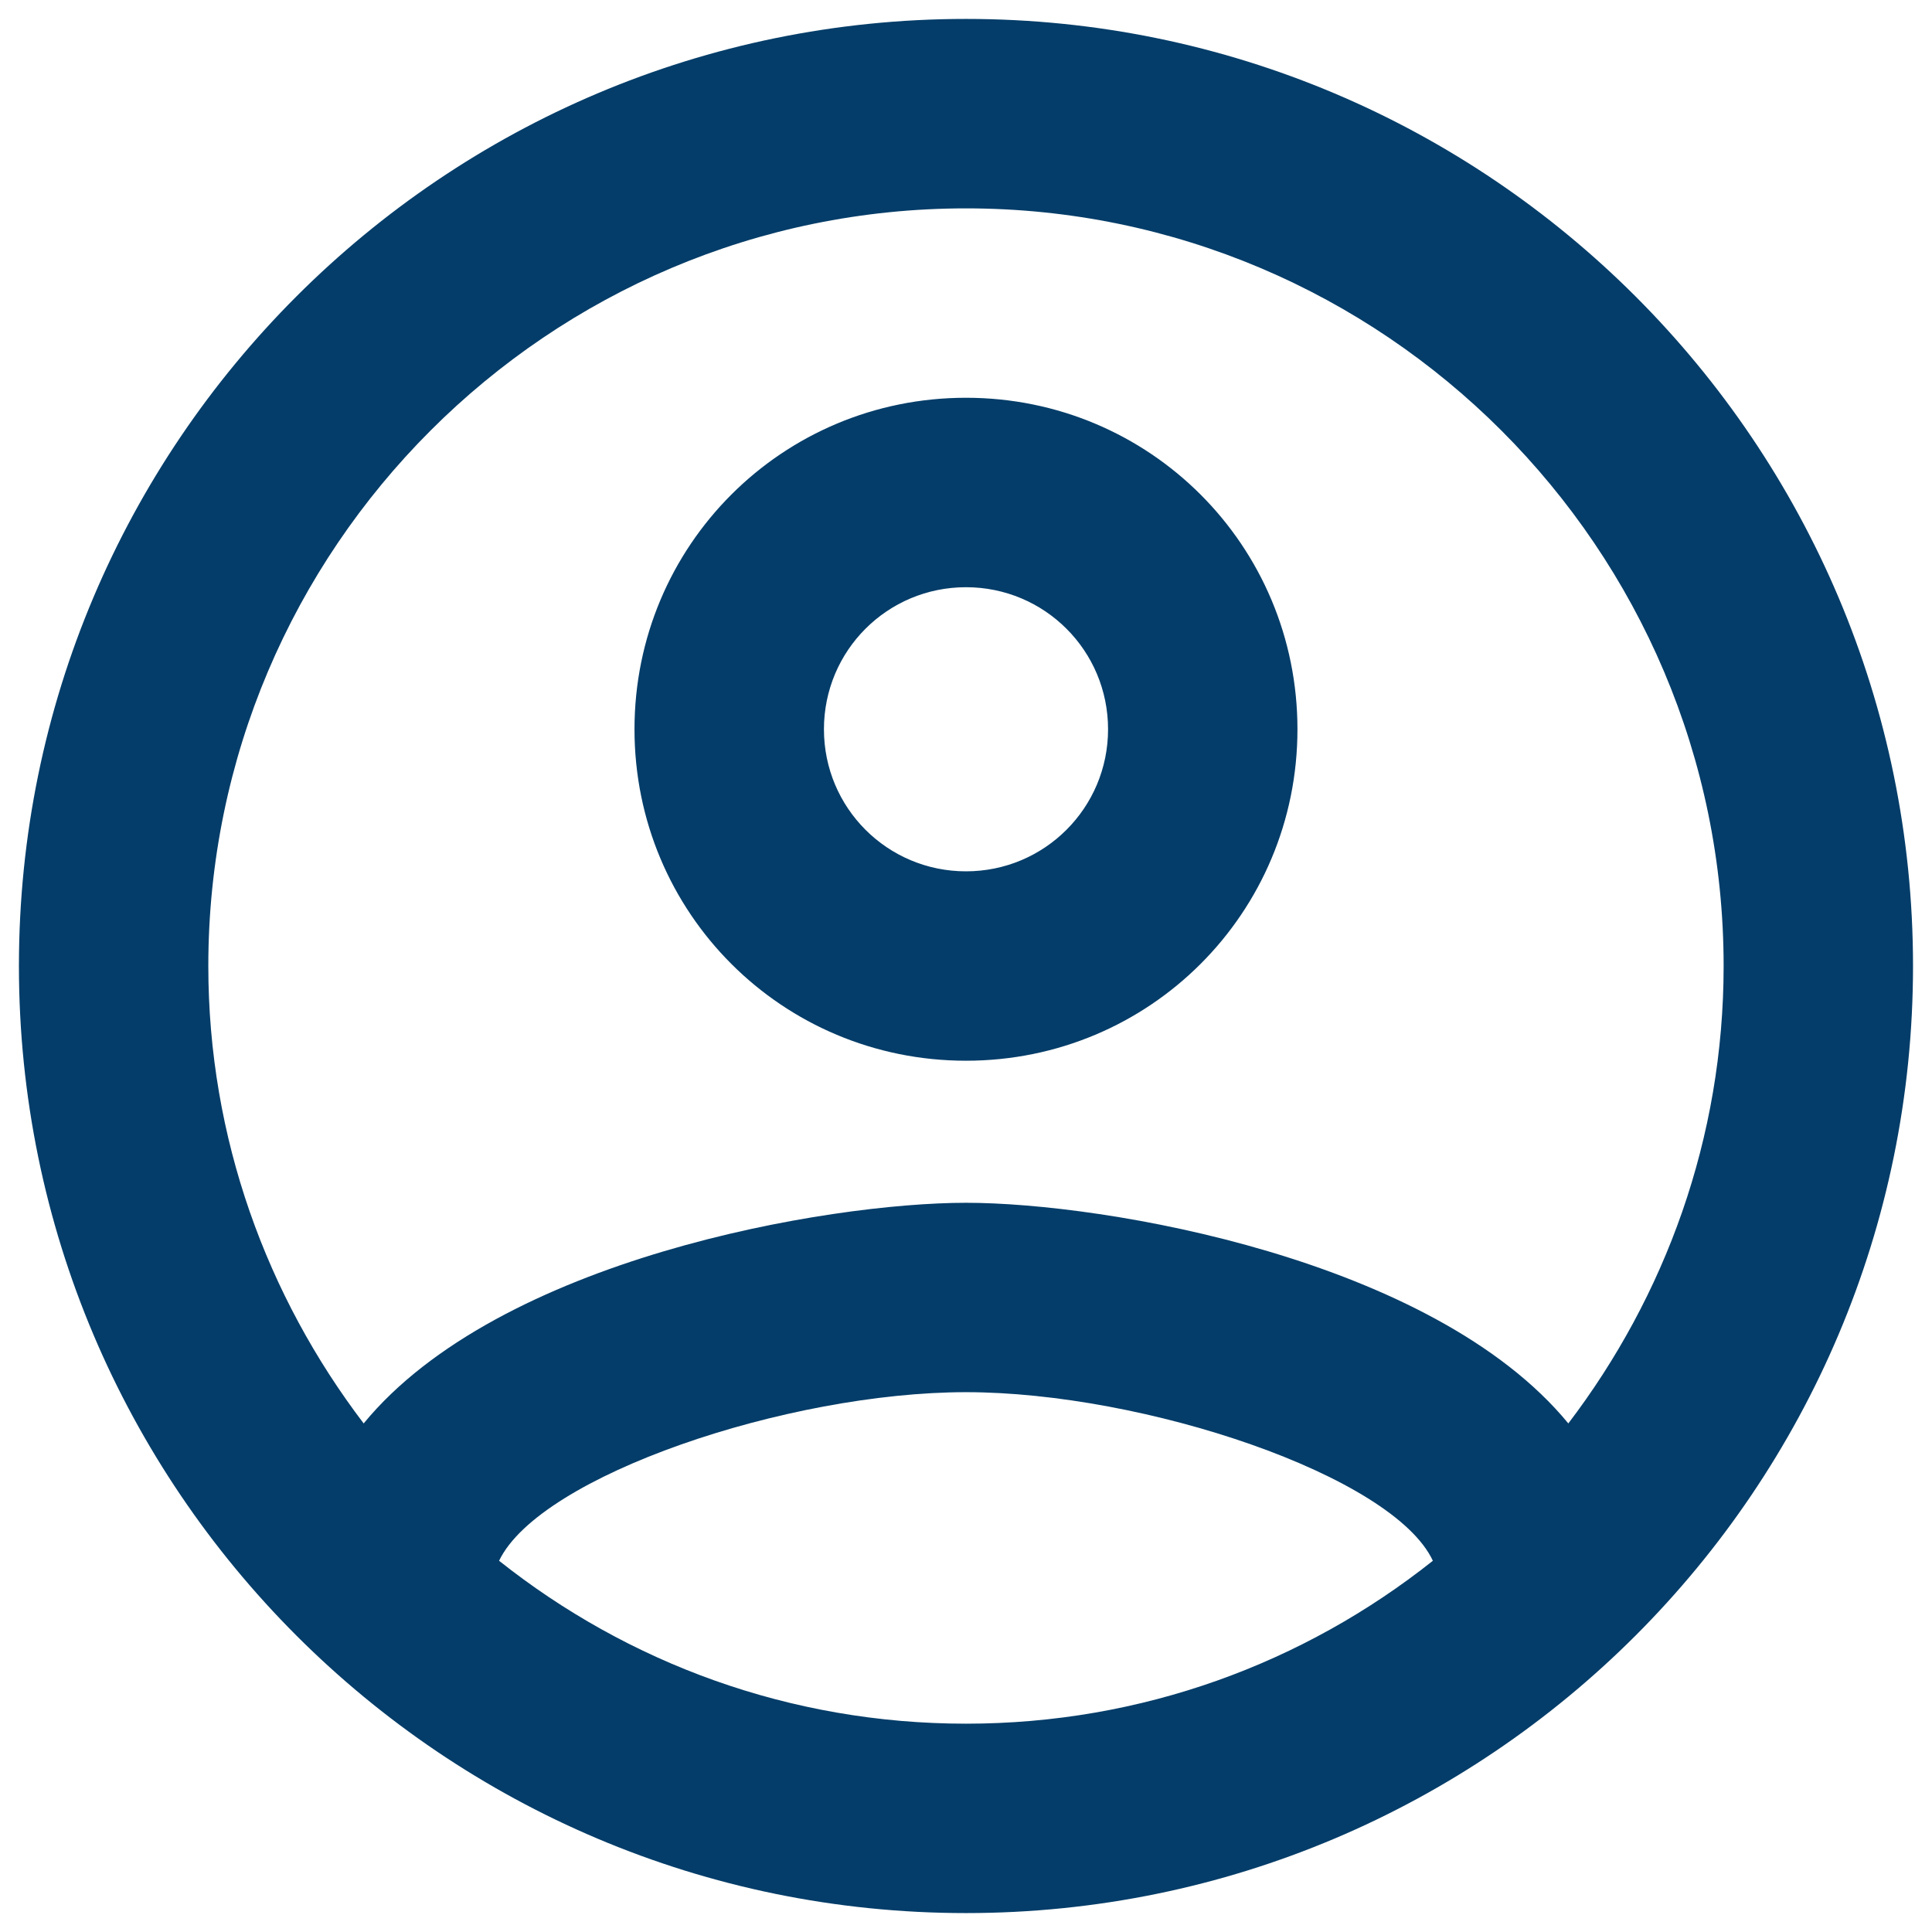 <svg width="34" height="34" viewBox="0 0 34 34" fill="none" xmlns="http://www.w3.org/2000/svg">
<path fill-rule="evenodd" clip-rule="evenodd" d="M17 0.333C7.8 0.333 0.333 7.8 0.333 17C0.333 26.2 7.8 33.667 17 33.667C26.2 33.667 33.666 26.2 33.666 17C33.666 7.8 26.2 0.333 17 0.333ZM8.783 27.467C9.5 25.967 13.866 24.5 17 24.5C20.133 24.5 24.516 25.967 25.216 27.467C22.95 29.267 20.1 30.334 17 30.334C13.9 30.334 11.05 29.267 8.783 27.467ZM17 21.167C19.433 21.167 25.216 22.15 27.6 25.05C29.3 22.817 30.333 20.034 30.333 17C30.333 9.65 24.35 3.667 17 3.667C9.65 3.667 3.666 9.65 3.666 17C3.666 20.034 4.7 22.817 6.4 25.05C8.783 22.15 14.566 21.167 17 21.167ZM17 7C13.766 7 11.166 9.6 11.166 12.834C11.166 16.067 13.766 18.667 17 18.667C20.233 18.667 22.833 16.067 22.833 12.834C22.833 9.6 20.233 7 17 7ZM14.5 12.834C14.5 14.217 15.616 15.334 17 15.334C18.383 15.334 19.5 14.217 19.5 12.834C19.5 11.45 18.383 10.334 17 10.334C15.616 10.334 14.5 11.45 14.5 12.834Z" fill="#043D69"/>
</svg>
